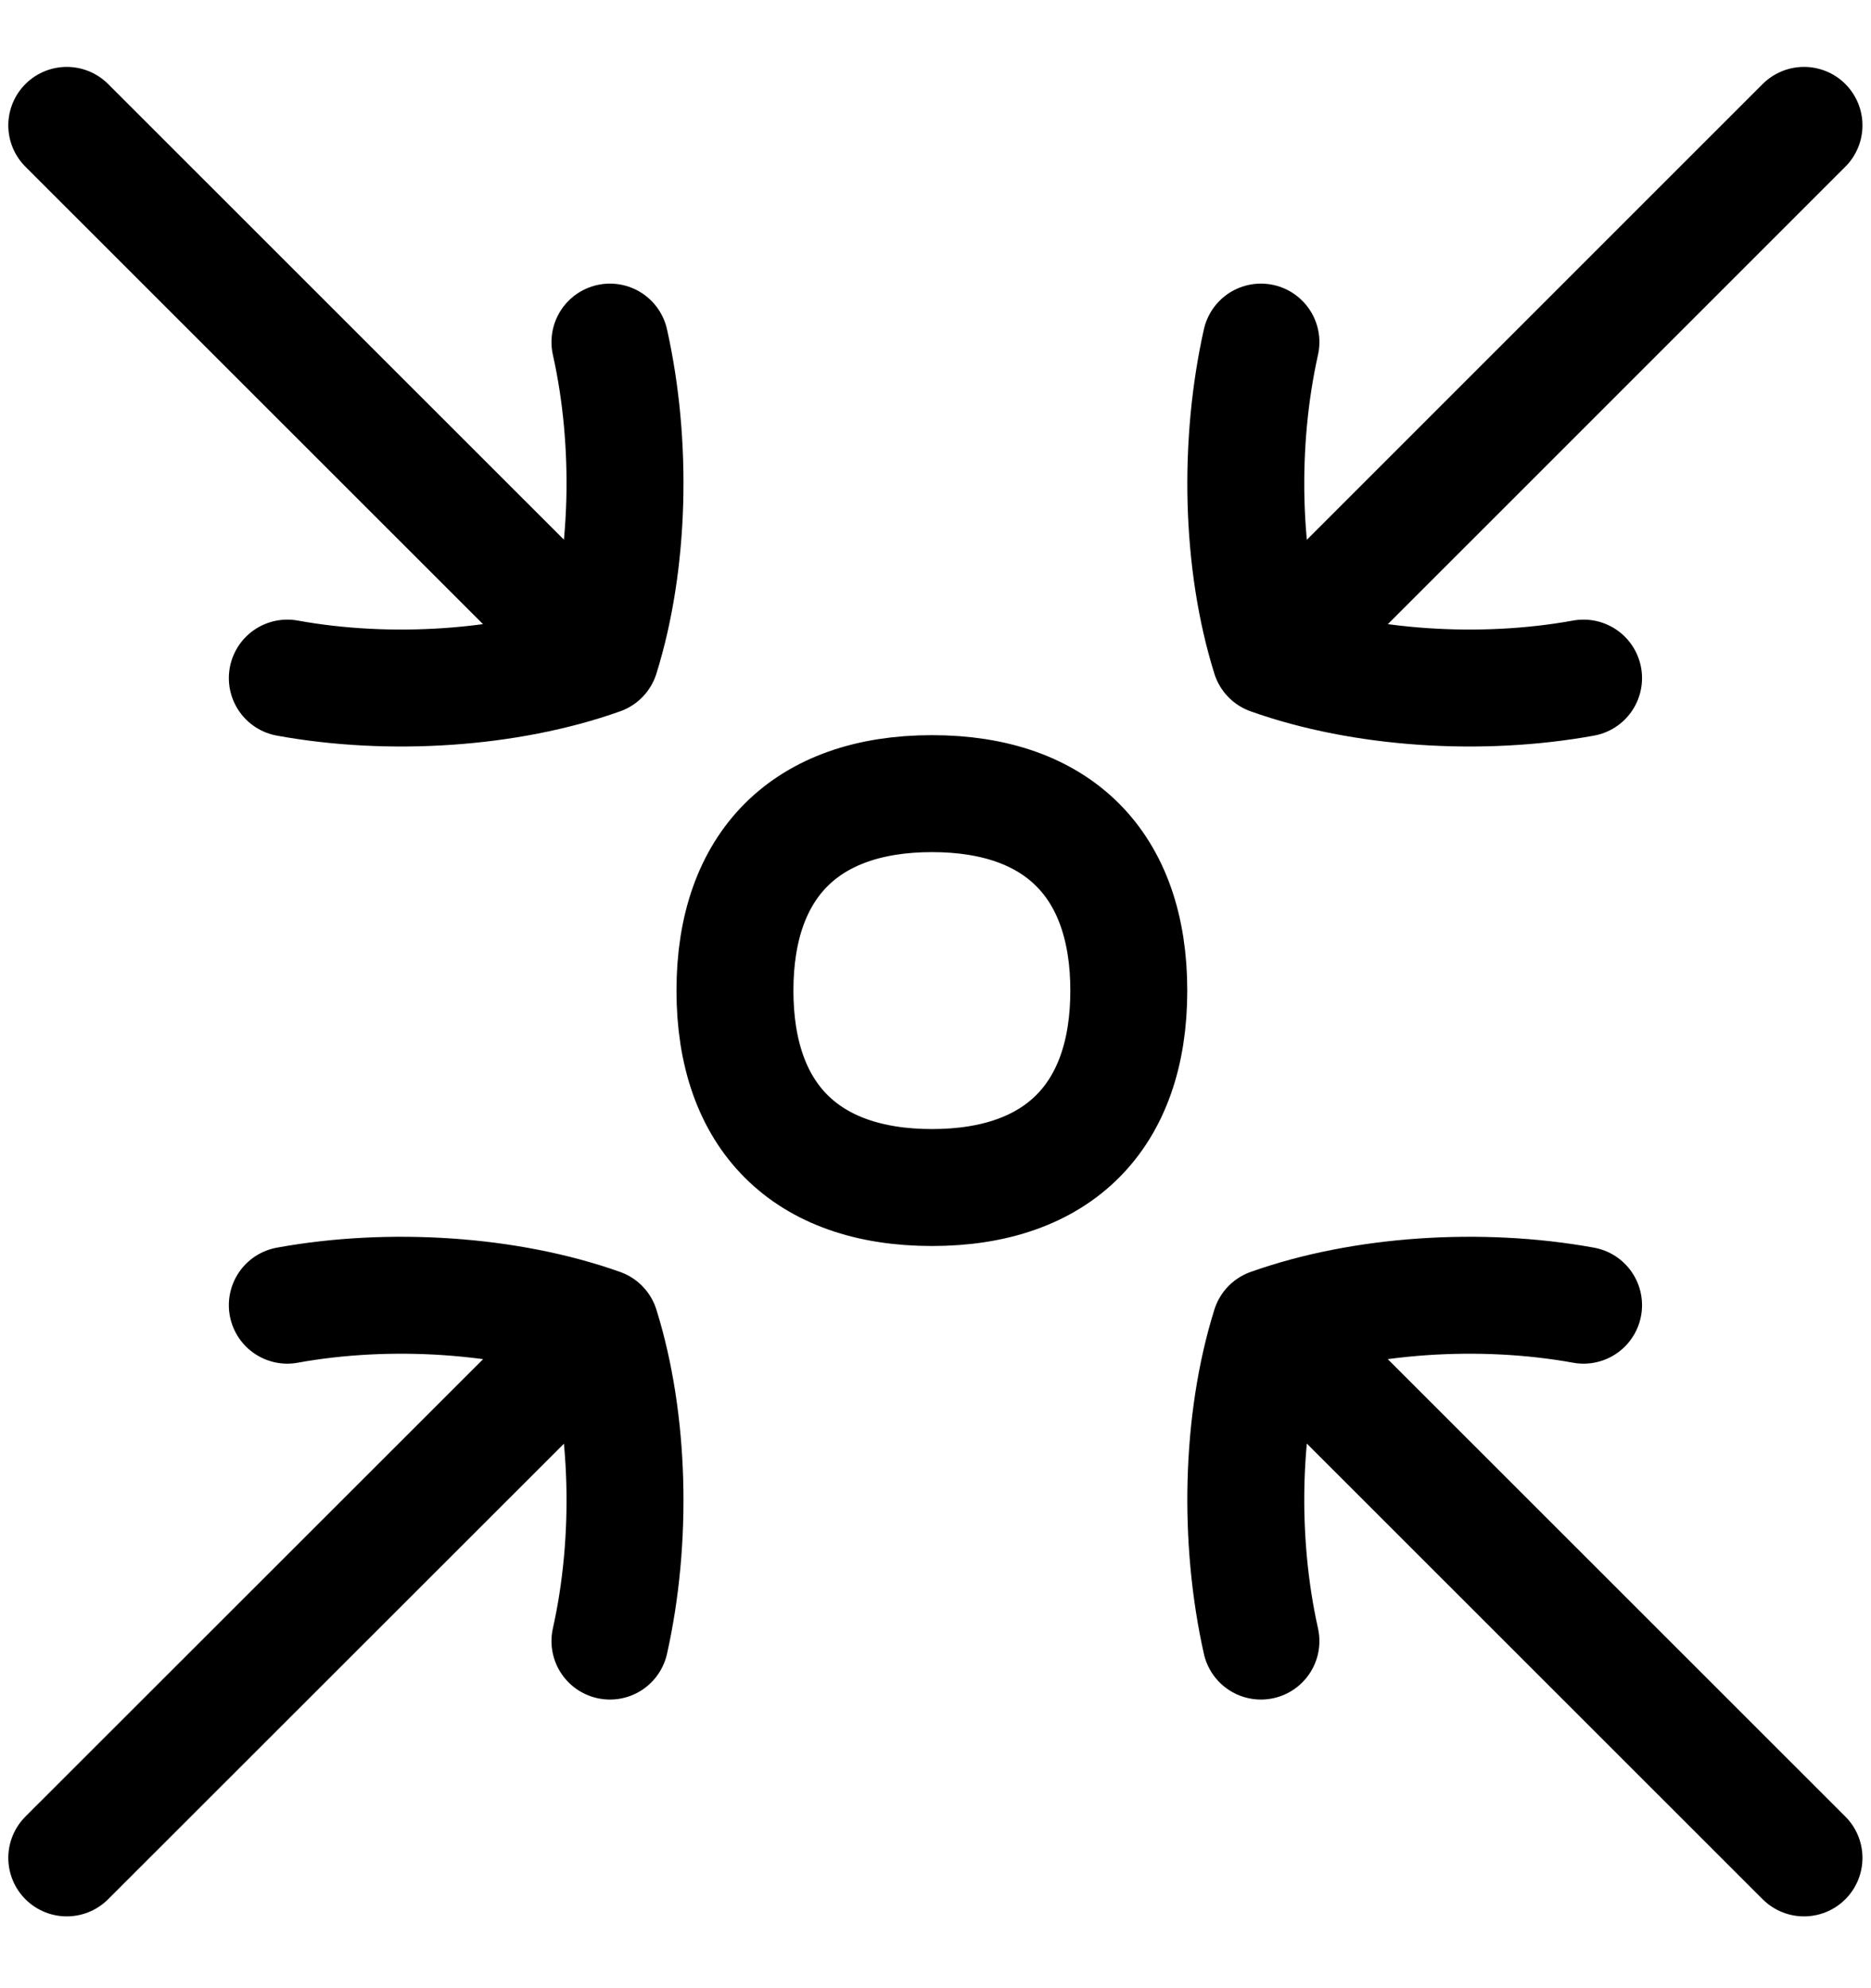 <svg fill="none" xmlns="http://www.w3.org/2000/svg" viewBox="0 0 16 17"><g clip-path="url(#clip0_2567_1376)" stroke="currentColor" stroke-linecap="round" stroke-linejoin="round"><path d="M.571 1.072L4.84 5.339m.376-2.414c.194.867.17 1.885-.08 2.686-.79.281-1.806.346-2.679.187m12.97-4.726l-4.268 4.267m-.376-2.414c-.194.867-.172 1.885.079 2.686.79.281 1.805.346 2.68.187M.571 15.886L4.84 11.62m.376 2.412c.194-.866.17-1.884-.08-2.685-.79-.281-1.806-.346-2.679-.187m12.97 4.726l-4.268-4.266m-.376 2.412c-.194-.866-.172-1.884.079-2.685.79-.281 1.805-.346 2.68-.187M7.97 10.154c1.078 0 1.683-.606 1.683-1.684 0-1.077-.605-1.684-1.683-1.684s-1.685.606-1.685 1.684c0 1.078.606 1.684 1.685 1.684z"/></g><defs><clipPath id="clip0_2567_1376"><path fill="currentColor" transform="translate(0 .5)" d="M0 0h16v16H0z"/></clipPath></defs></svg>